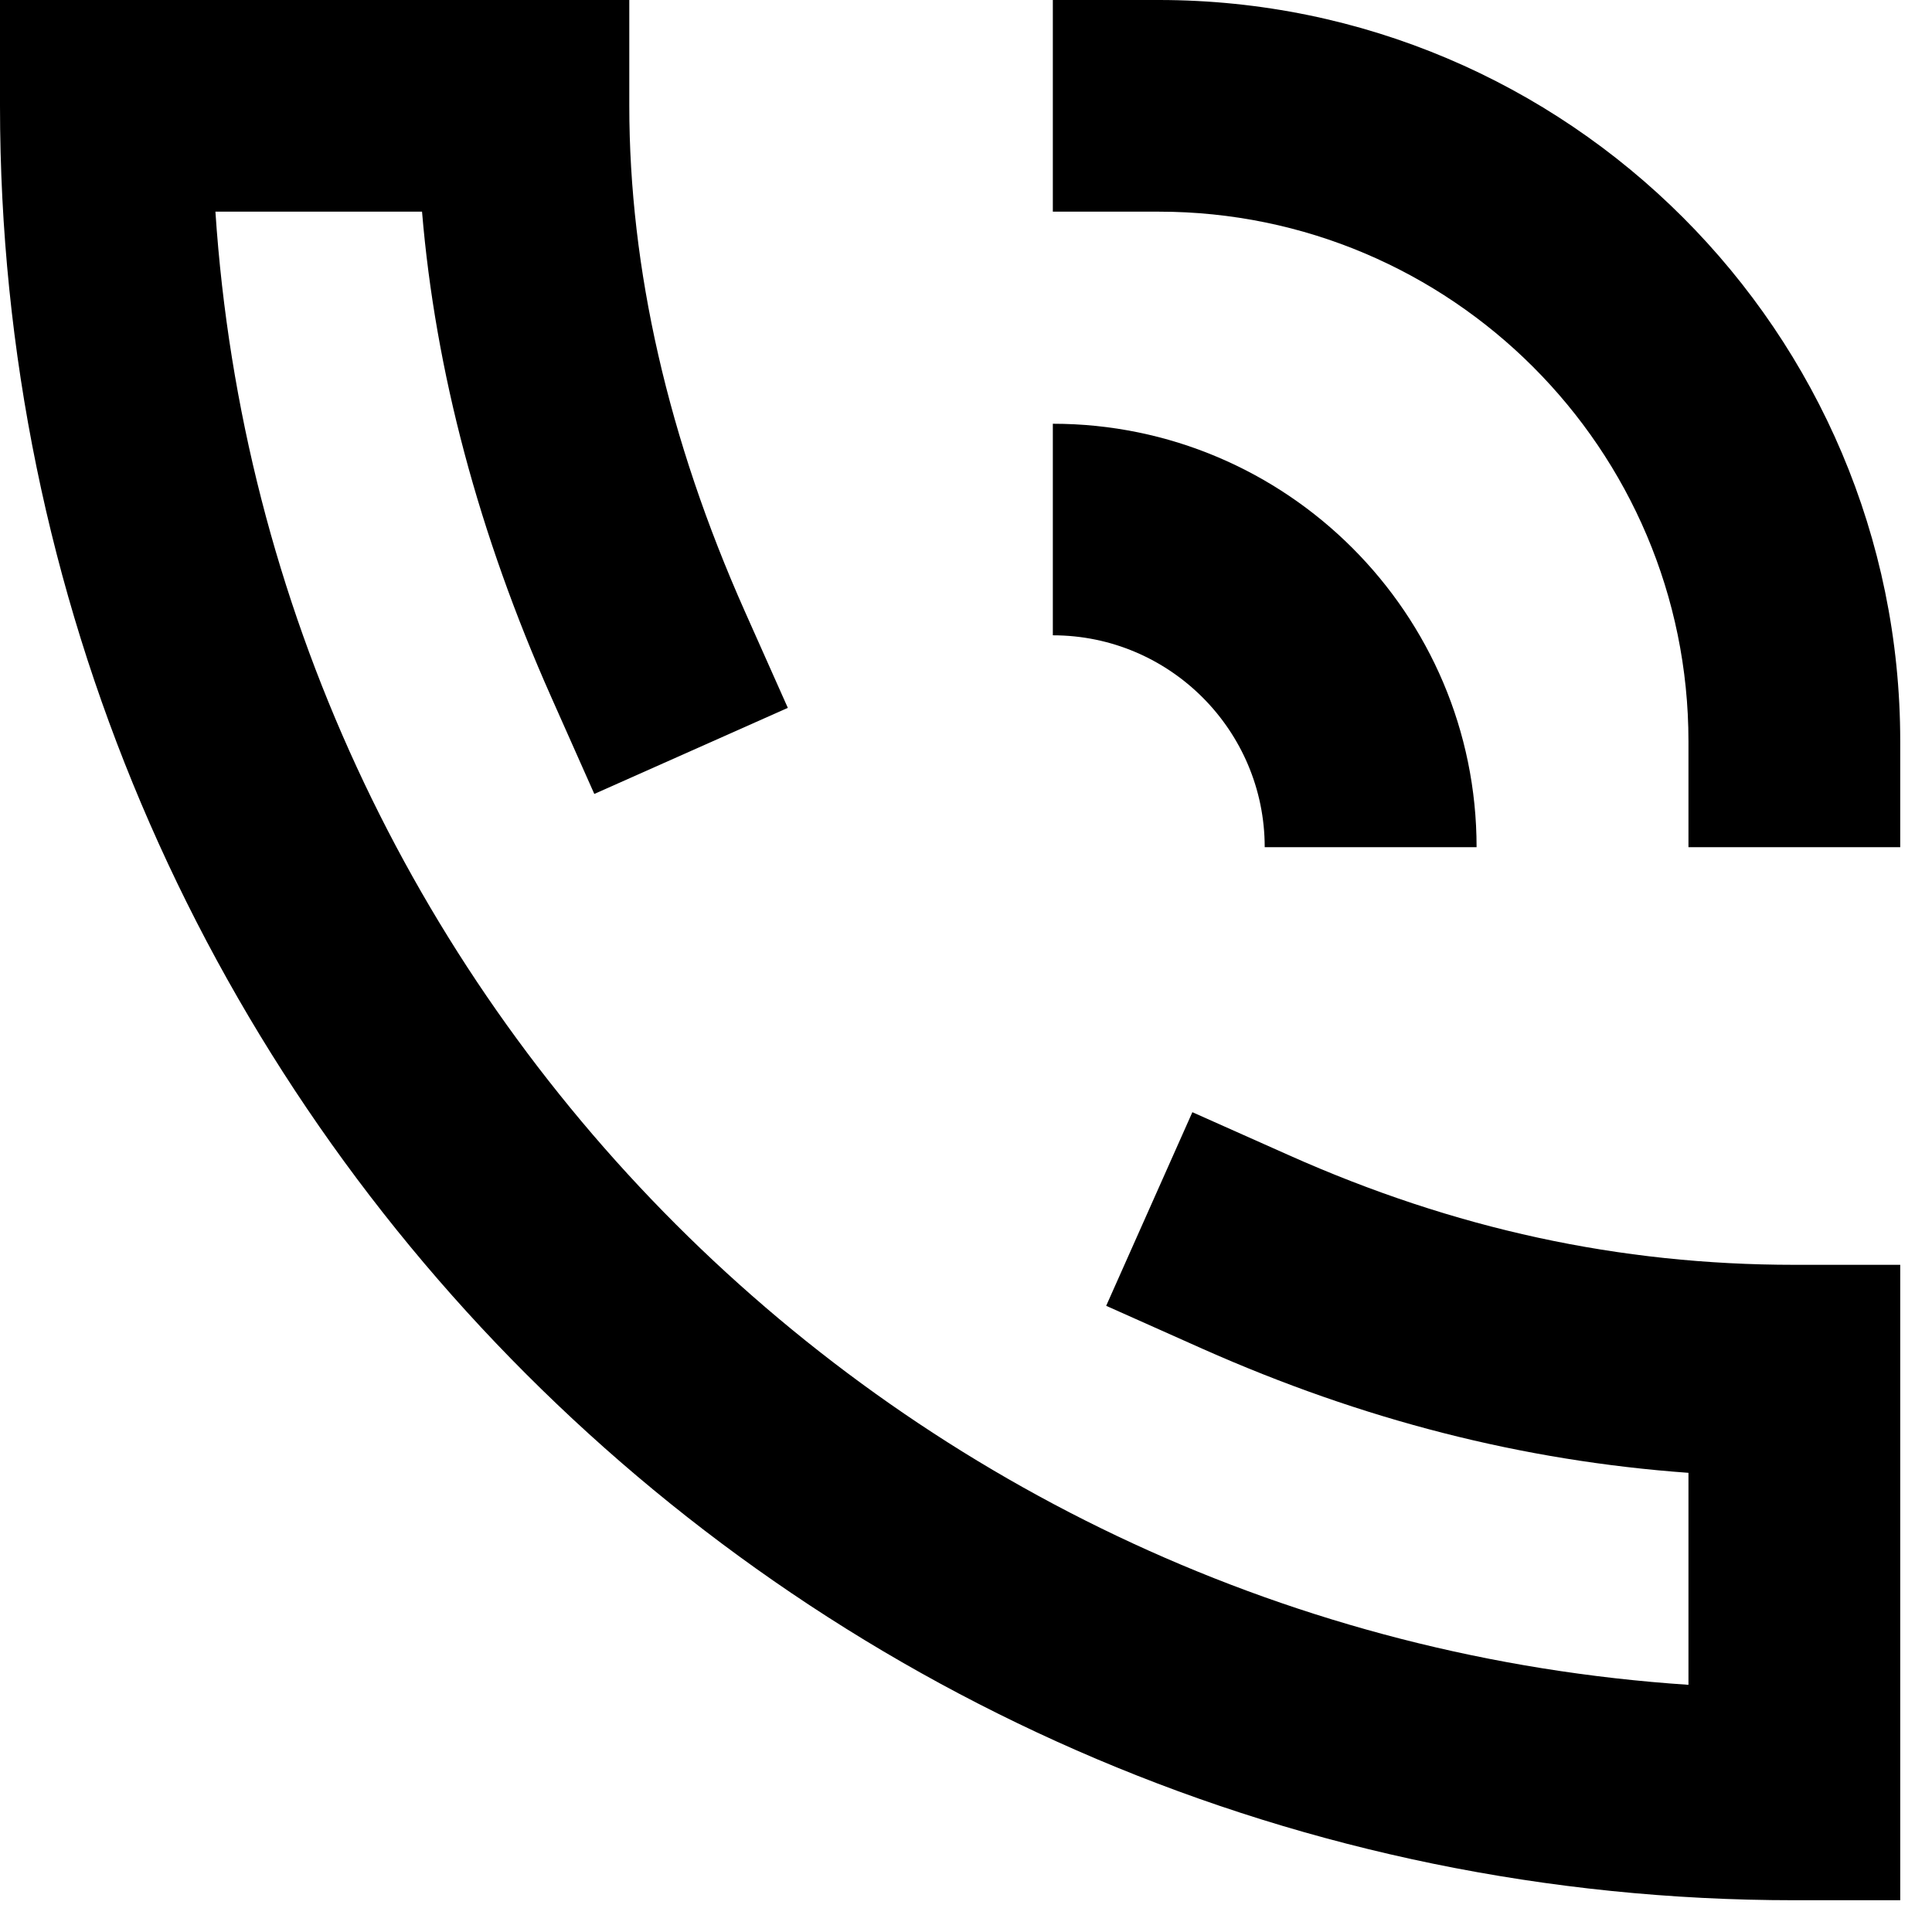 <svg width="18" height="18" viewBox="0 0 18 18" fill="none" xmlns="http://www.w3.org/2000/svg">
<path d="M17.705 17.704H16.718C7.5 17.704 0 10.205 0 0.986V0H5.863V0.986C5.863 2.504 6.225 4.09 6.939 5.695L7.34 6.595L5.537 7.397L5.136 6.495C4.46 4.975 4.056 3.458 3.932 1.972H2.007C2.494 9.319 8.385 15.21 15.731 15.697V13.722C14.181 13.61 12.693 13.228 11.207 12.568L10.306 12.166L11.109 10.362L12.011 10.764C13.549 11.45 15.088 11.784 16.717 11.784H17.704V17.703L17.705 17.704Z" fill="black"/>
<path d="M17.705 7.893H15.731V6.907C15.731 4.185 13.517 1.972 10.796 1.972H9.809V0H10.796C14.606 0 17.704 3.097 17.704 6.907V7.893H17.705Z" fill="black"/>
<path d="M13.757 7.893H11.783C11.783 6.805 10.898 5.919 9.809 5.919V3.948C11.986 3.948 13.757 5.718 13.757 7.893Z" fill="black"/>
</svg>
